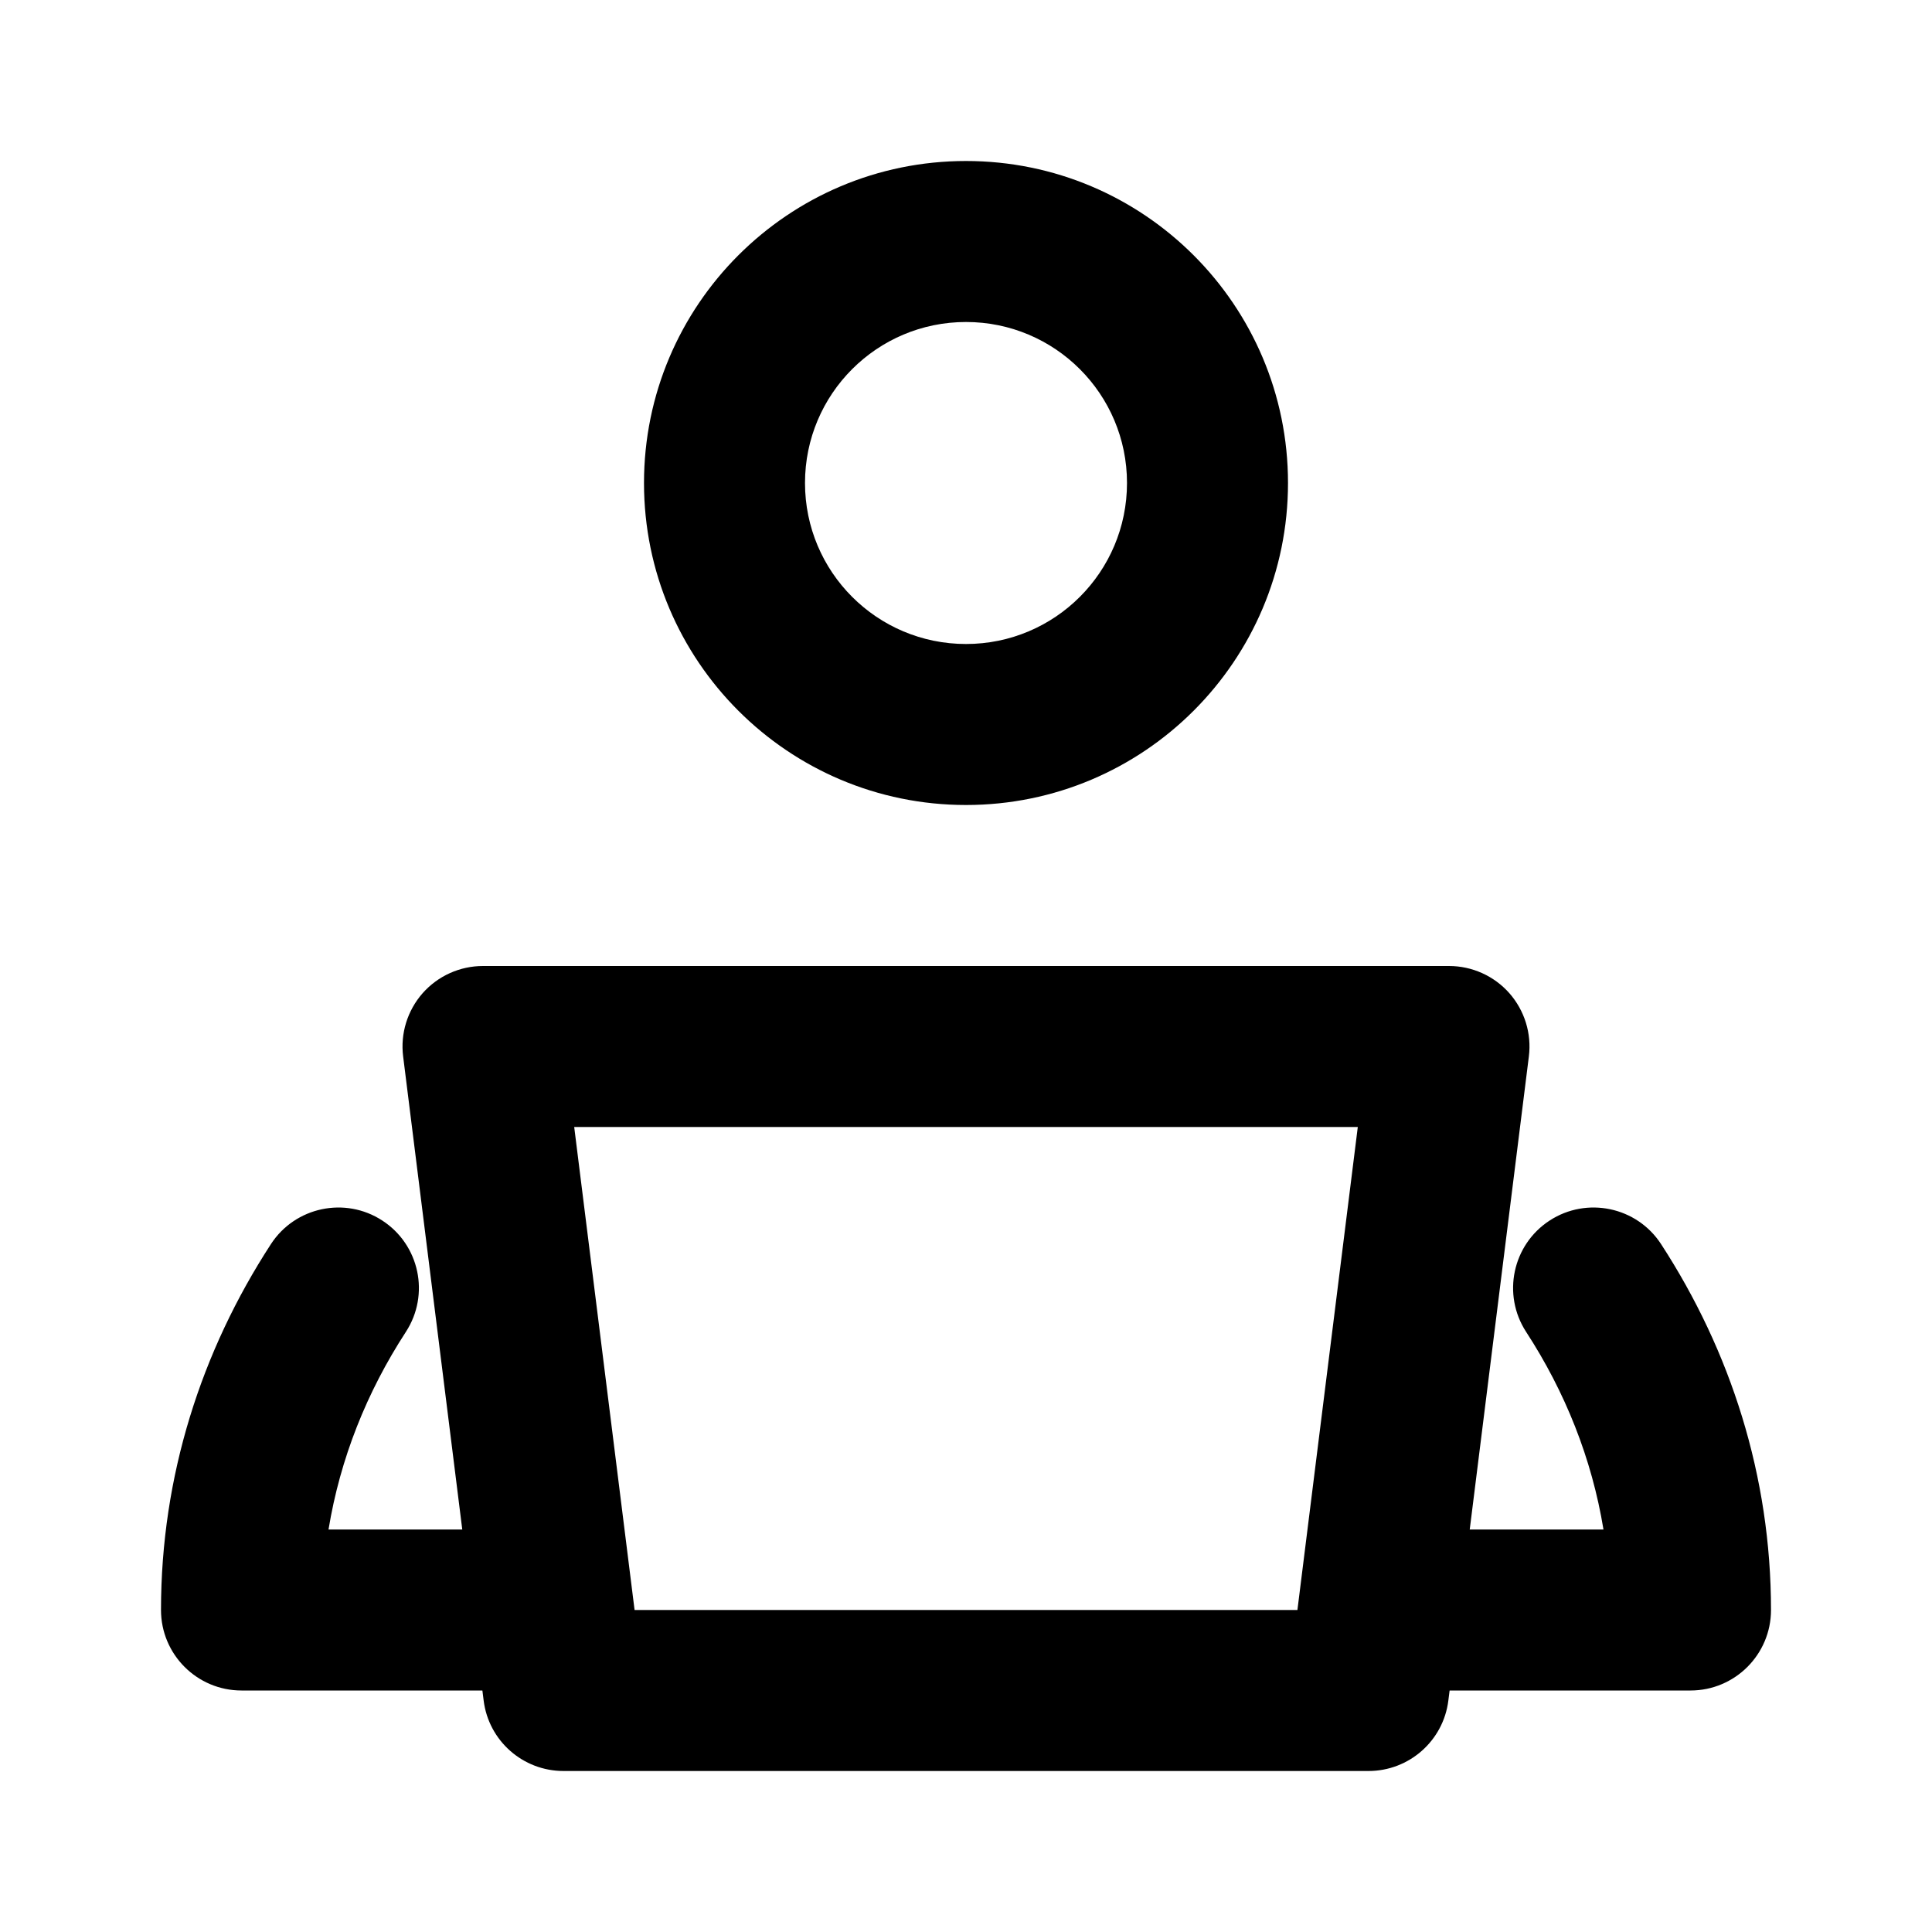 <svg width="24" height="24" viewBox="0 0 24 24" fill="none" xmlns="http://www.w3.org/2000/svg">
<path fill-rule="evenodd" clip-rule="evenodd" d="M4.749 15.162C5.212 15.463 5.343 16.082 5.042 16.545C4.556 17.292 4.225 18.121 4.081 19H6C6.552 19 7 19.448 7 20C7 20.552 6.552 21 6 21H3C2.448 21 2 20.552 2 20C2 18.337 2.501 16.784 3.366 15.454C3.667 14.992 4.287 14.861 4.749 15.162ZM19.25 15.162C19.713 14.861 20.333 14.992 20.634 15.454C21.499 16.784 22 18.337 22 20C22 20.552 21.552 21 21 21H18C17.448 21 17 20.552 17 20C17 19.448 17.448 19 18 19H19.919C19.775 18.121 19.444 17.292 18.958 16.545C18.657 16.082 18.788 15.463 19.25 15.162Z" fill="black"/>
<path fill-rule="evenodd" clip-rule="evenodd" d="M12 4C10.895 4 10 4.895 10 6C10 7.105 10.895 8 12 8C13.105 8 14 7.105 14 6C14 4.895 13.105 4 12 4ZM8 6C8 3.791 9.791 2 12 2C14.209 2 16 3.791 16 6C16 8.209 14.209 10 12 10C9.791 10 8 8.209 8 6Z" fill="black"/>
<path fill-rule="evenodd" clip-rule="evenodd" d="M5.25 12.338C5.44 12.123 5.713 12 6 12H18C18.287 12 18.56 12.123 18.75 12.338C18.939 12.553 19.028 12.839 18.992 13.124L17.992 21.124C17.93 21.625 17.504 22 17 22H7C6.496 22 6.07 21.625 6.008 21.124L5.008 13.124C4.972 12.839 5.061 12.553 5.25 12.338ZM7.133 14L7.883 20H16.117L16.867 14H7.133Z" fill="black"/>
</svg>
